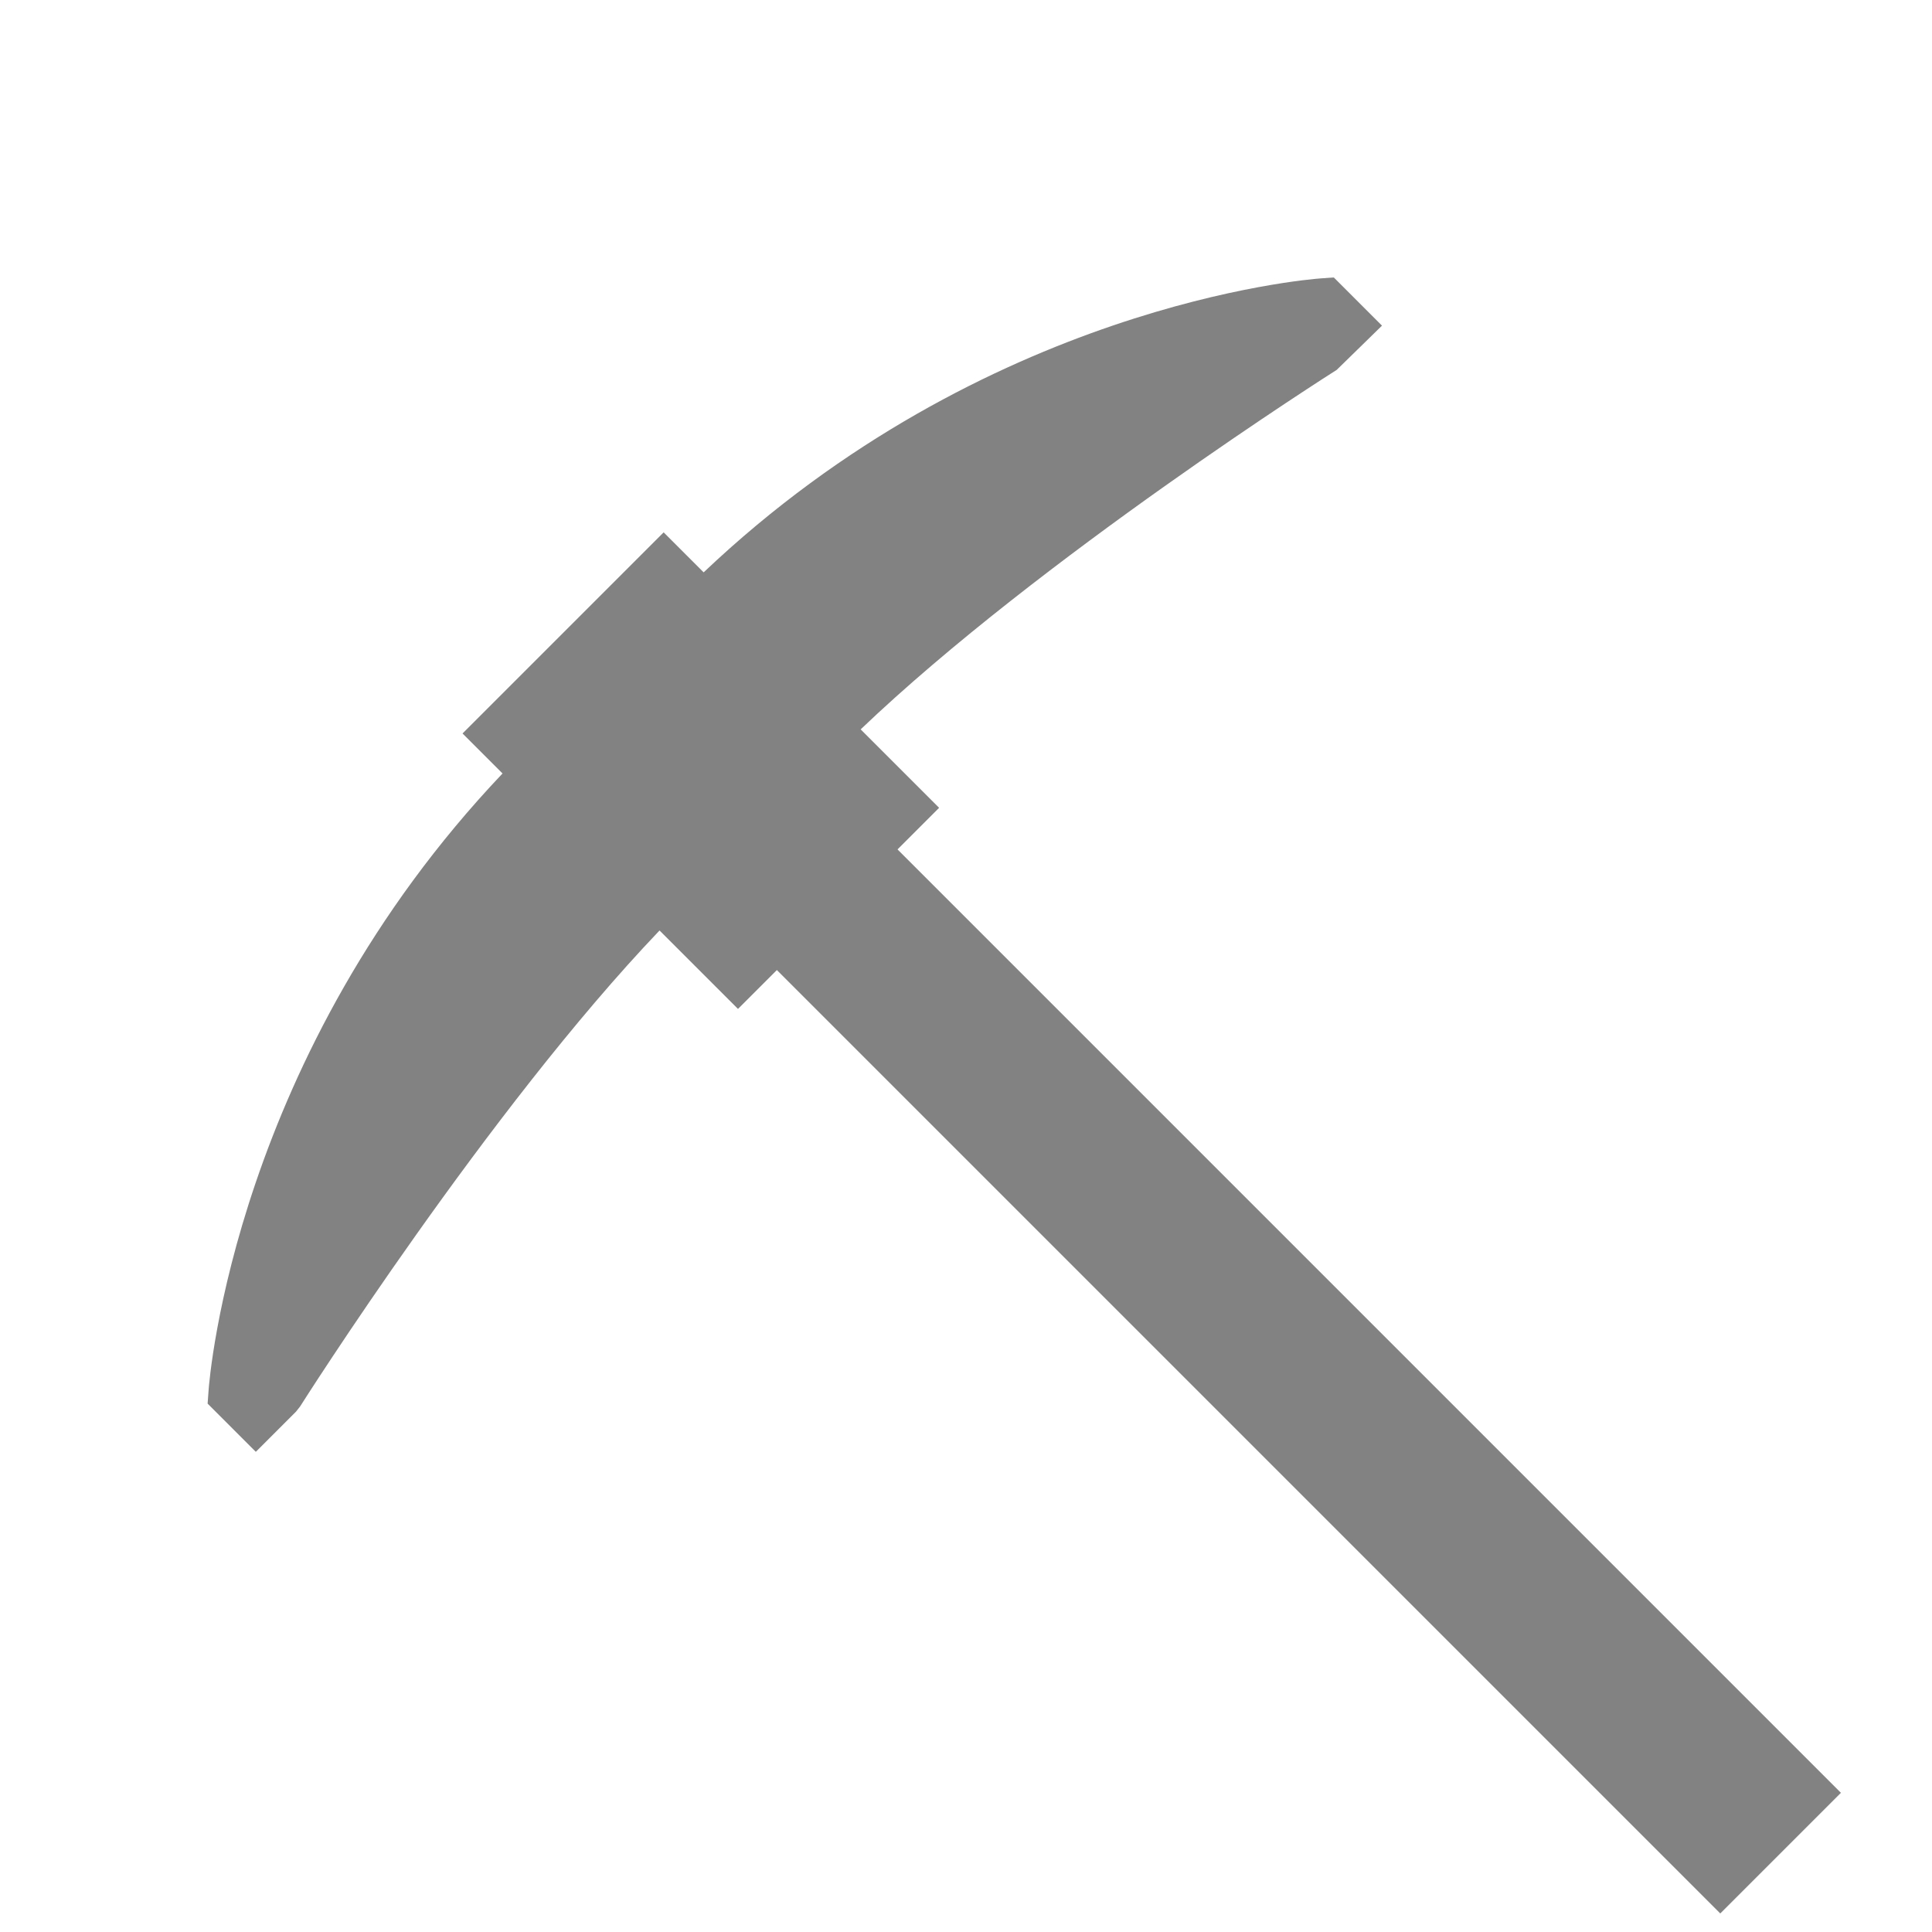 <svg width="21" height="21" viewBox="0 0 21 21" version="1.1" xmlns="http://www.w3.org/2000/svg" xmlns:xlink="http://www.w3.org/1999/xlink">
<title>pickaxe</title>
<desc>Created using Figma</desc>
<g id="Canvas" transform="translate(14387 1042)">
<g id="pickaxe">
<g id="Group">
<g id="Vector">
<use xlink:href="#path0_fill" transform="matrix(0.707 -0.707 0.707 0.707 -14380.5 -1033.4)" fill="#828282"/>
</g>
<g id="Vector">
<use xlink:href="#path1_fill" transform="matrix(0.707 -0.707 0.707 0.707 -14387 -1029)" fill="#828282"/>
</g>
</g>
</g>
</g>
<defs>
<path id="path0_fill" d="M 1.237 0.75L 0.618 0.75L 0.618 0L 0 0L 0 17.254L 1.855 17.254L 1.855 0L 1.237 0L 1.237 0.75Z"/>
<path id="path1_fill" d="M 17.21 3.102C 17.095 3.002 14.417 0.725 10.203 0.615L 10.203 0L 7.111 0L 7.111 0.615C 2.896 0.725 0.218 3.002 0.104 3.102L 0 3.192L 0 3.933L 0.618 3.933L 0.688 3.925C 0.726 3.916 4.414 3.091 7.111 3.029L 7.111 4.235L 10.203 4.235L 10.203 3.029C 12.9 3.091 16.587 3.916 16.626 3.925L 17.314 3.933L 17.314 3.192L 17.21 3.102Z"/>
</defs>
</svg>
